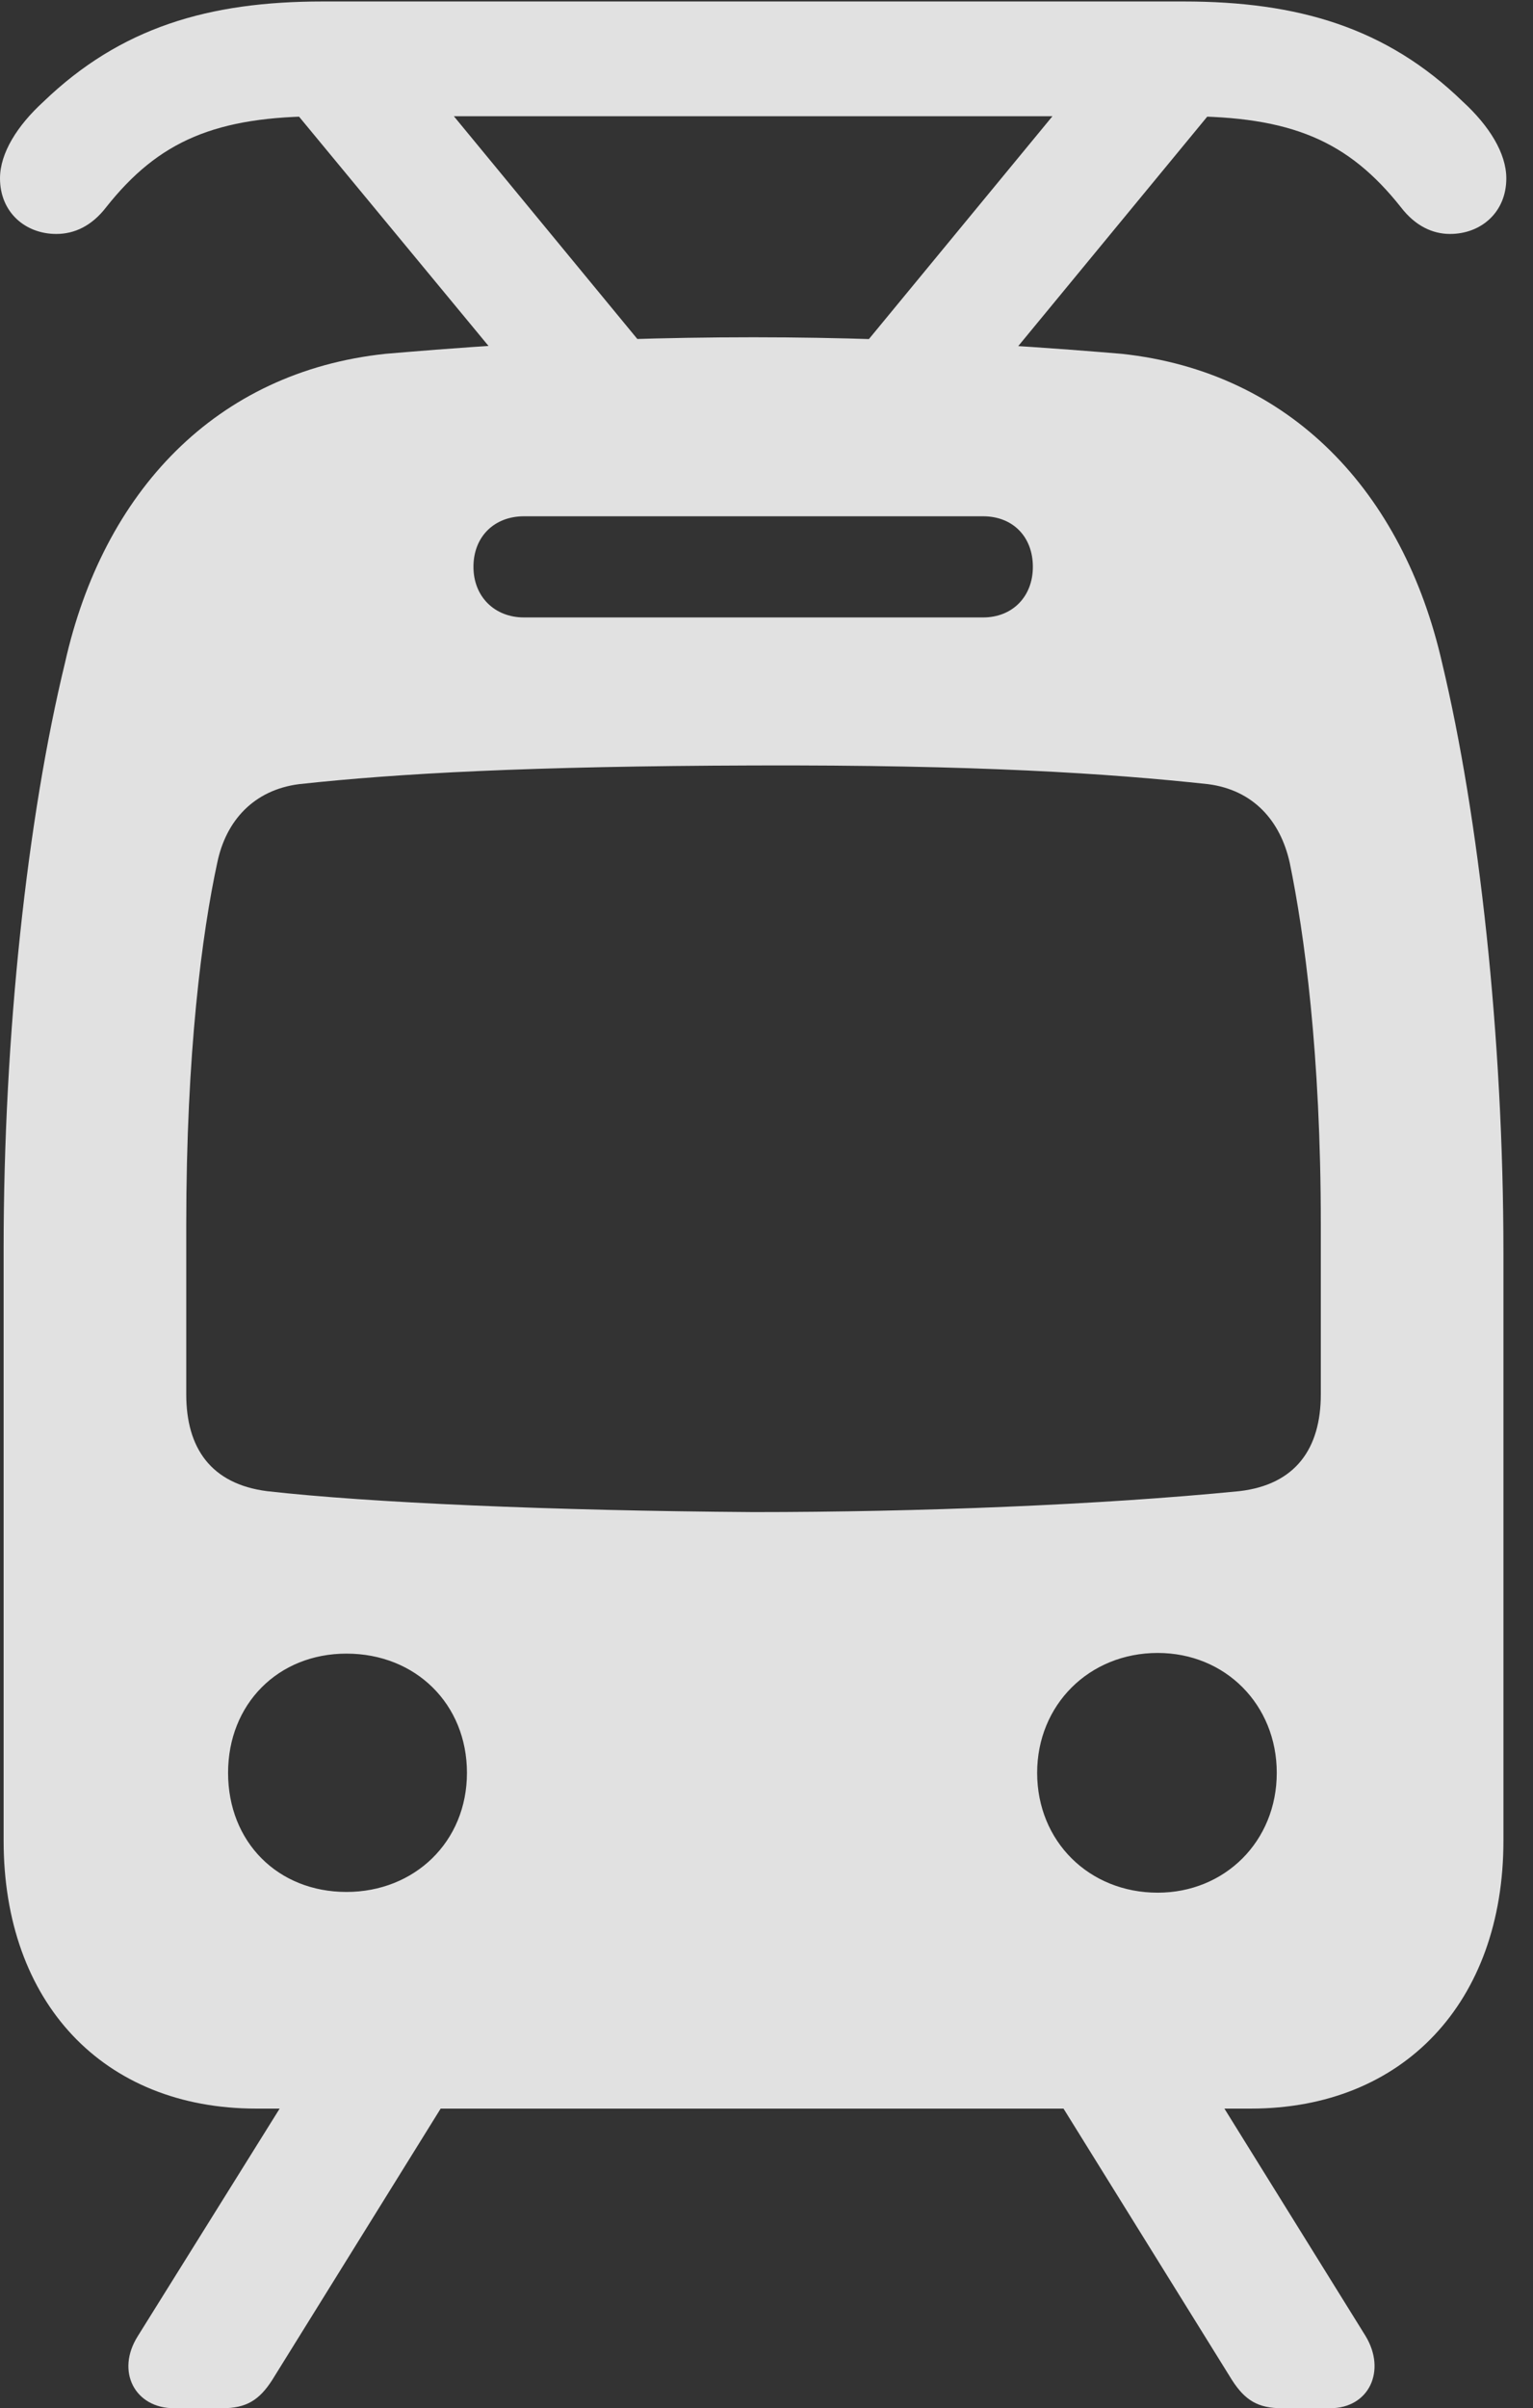 <?xml version="1.0" encoding="UTF-8"?>
<!--Generator: Apple Native CoreSVG 326-->
<!DOCTYPE svg
PUBLIC "-//W3C//DTD SVG 1.1//EN"
       "http://www.w3.org/Graphics/SVG/1.1/DTD/svg11.dtd">
<svg version="1.1" xmlns="http://www.w3.org/2000/svg" xmlns:xlink="http://www.w3.org/1999/xlink" viewBox="0 0 20.742 32.568">
 <rect x="0" y="0" width="20.742" height="32.568" fill="#333333" stroke="none"/>
 <g>
  <rect height="32.568" opacity="0" width="20.742" x="0" y="0"/>
  <path d="M3.467 28.516L16.924 28.516C18.984 28.516 20.342 27.08 20.342 24.893L20.342 16.943C20.342 14.023 20.01 11.045 19.512 8.965C18.984 6.65 17.461 5.029 15.176 4.785C14.58 4.736 12.559 4.561 10.195 4.561C7.715 4.561 5.811 4.736 5.215 4.785C2.92 5.029 1.396 6.65 0.879 8.965C0.371 11.055 0.049 13.984 0.049 16.885L0.049 24.893C0.049 27.08 1.396 28.516 3.467 28.516ZM10.195 20.449C7.451 20.43 4.99 20.322 3.613 20.166C2.852 20.068 2.52 19.58 2.52 18.857L2.52 16.562C2.52 14.238 2.734 12.617 2.939 11.67C3.057 11.094 3.438 10.684 4.043 10.605C5.381 10.459 7.168 10.361 10.195 10.352C13.213 10.342 15 10.459 16.348 10.605C16.953 10.684 17.324 11.094 17.451 11.67C17.646 12.617 17.871 14.238 17.871 16.562L17.871 18.857C17.871 19.59 17.529 20.078 16.768 20.166C14.883 20.352 12.432 20.449 10.195 20.449ZM4.688 25.586C3.76 25.586 3.086 24.912 3.086 23.975C3.086 23.047 3.76 22.363 4.688 22.363C5.625 22.363 6.318 23.047 6.318 23.975C6.318 24.912 5.605 25.586 4.688 25.586ZM15.664 25.596C14.736 25.596 14.033 24.902 14.033 23.975C14.033 23.057 14.736 22.354 15.664 22.354C16.582 22.354 17.275 23.057 17.275 23.975C17.275 24.902 16.572 25.596 15.664 25.596ZM7.09 8.35C6.689 8.35 6.406 8.066 6.406 7.666C6.406 7.256 6.689 6.982 7.09 6.982L13.301 6.982C13.701 6.982 13.975 7.256 13.975 7.666C13.975 8.066 13.701 8.35 13.301 8.35ZM0 2.412C0 2.871 0.342 3.164 0.762 3.164C1.006 3.164 1.24 3.057 1.436 2.803C2.148 1.904 2.92 1.572 4.365 1.572L16.016 1.572C17.471 1.572 18.242 1.904 18.955 2.803C19.15 3.057 19.385 3.164 19.619 3.164C20.039 3.164 20.381 2.871 20.381 2.412C20.381 2.07 20.146 1.699 19.795 1.377C18.76 0.371 17.559 0.02 16.016 0.02L4.365 0.02C2.822 0.02 1.631 0.371 0.586 1.377C0.234 1.699 0 2.07 0 2.412ZM9.111 5.176L5.996 1.396L3.896 1.396L7.021 5.176ZM11.27 5.176L13.369 5.176L16.484 1.396L14.385 1.396ZM3.906 28.32L1.865 31.592C1.562 32.07 1.826 32.568 2.354 32.568L3.008 32.568C3.33 32.568 3.506 32.461 3.682 32.188L6.084 28.32ZM14.268 28.32L16.67 32.188C16.846 32.461 17.021 32.568 17.344 32.568L17.998 32.568C18.525 32.568 18.76 32.06 18.477 31.592L16.445 28.32Z" fill="white" fill-opacity="0.85"/>
 </g>
</svg>
